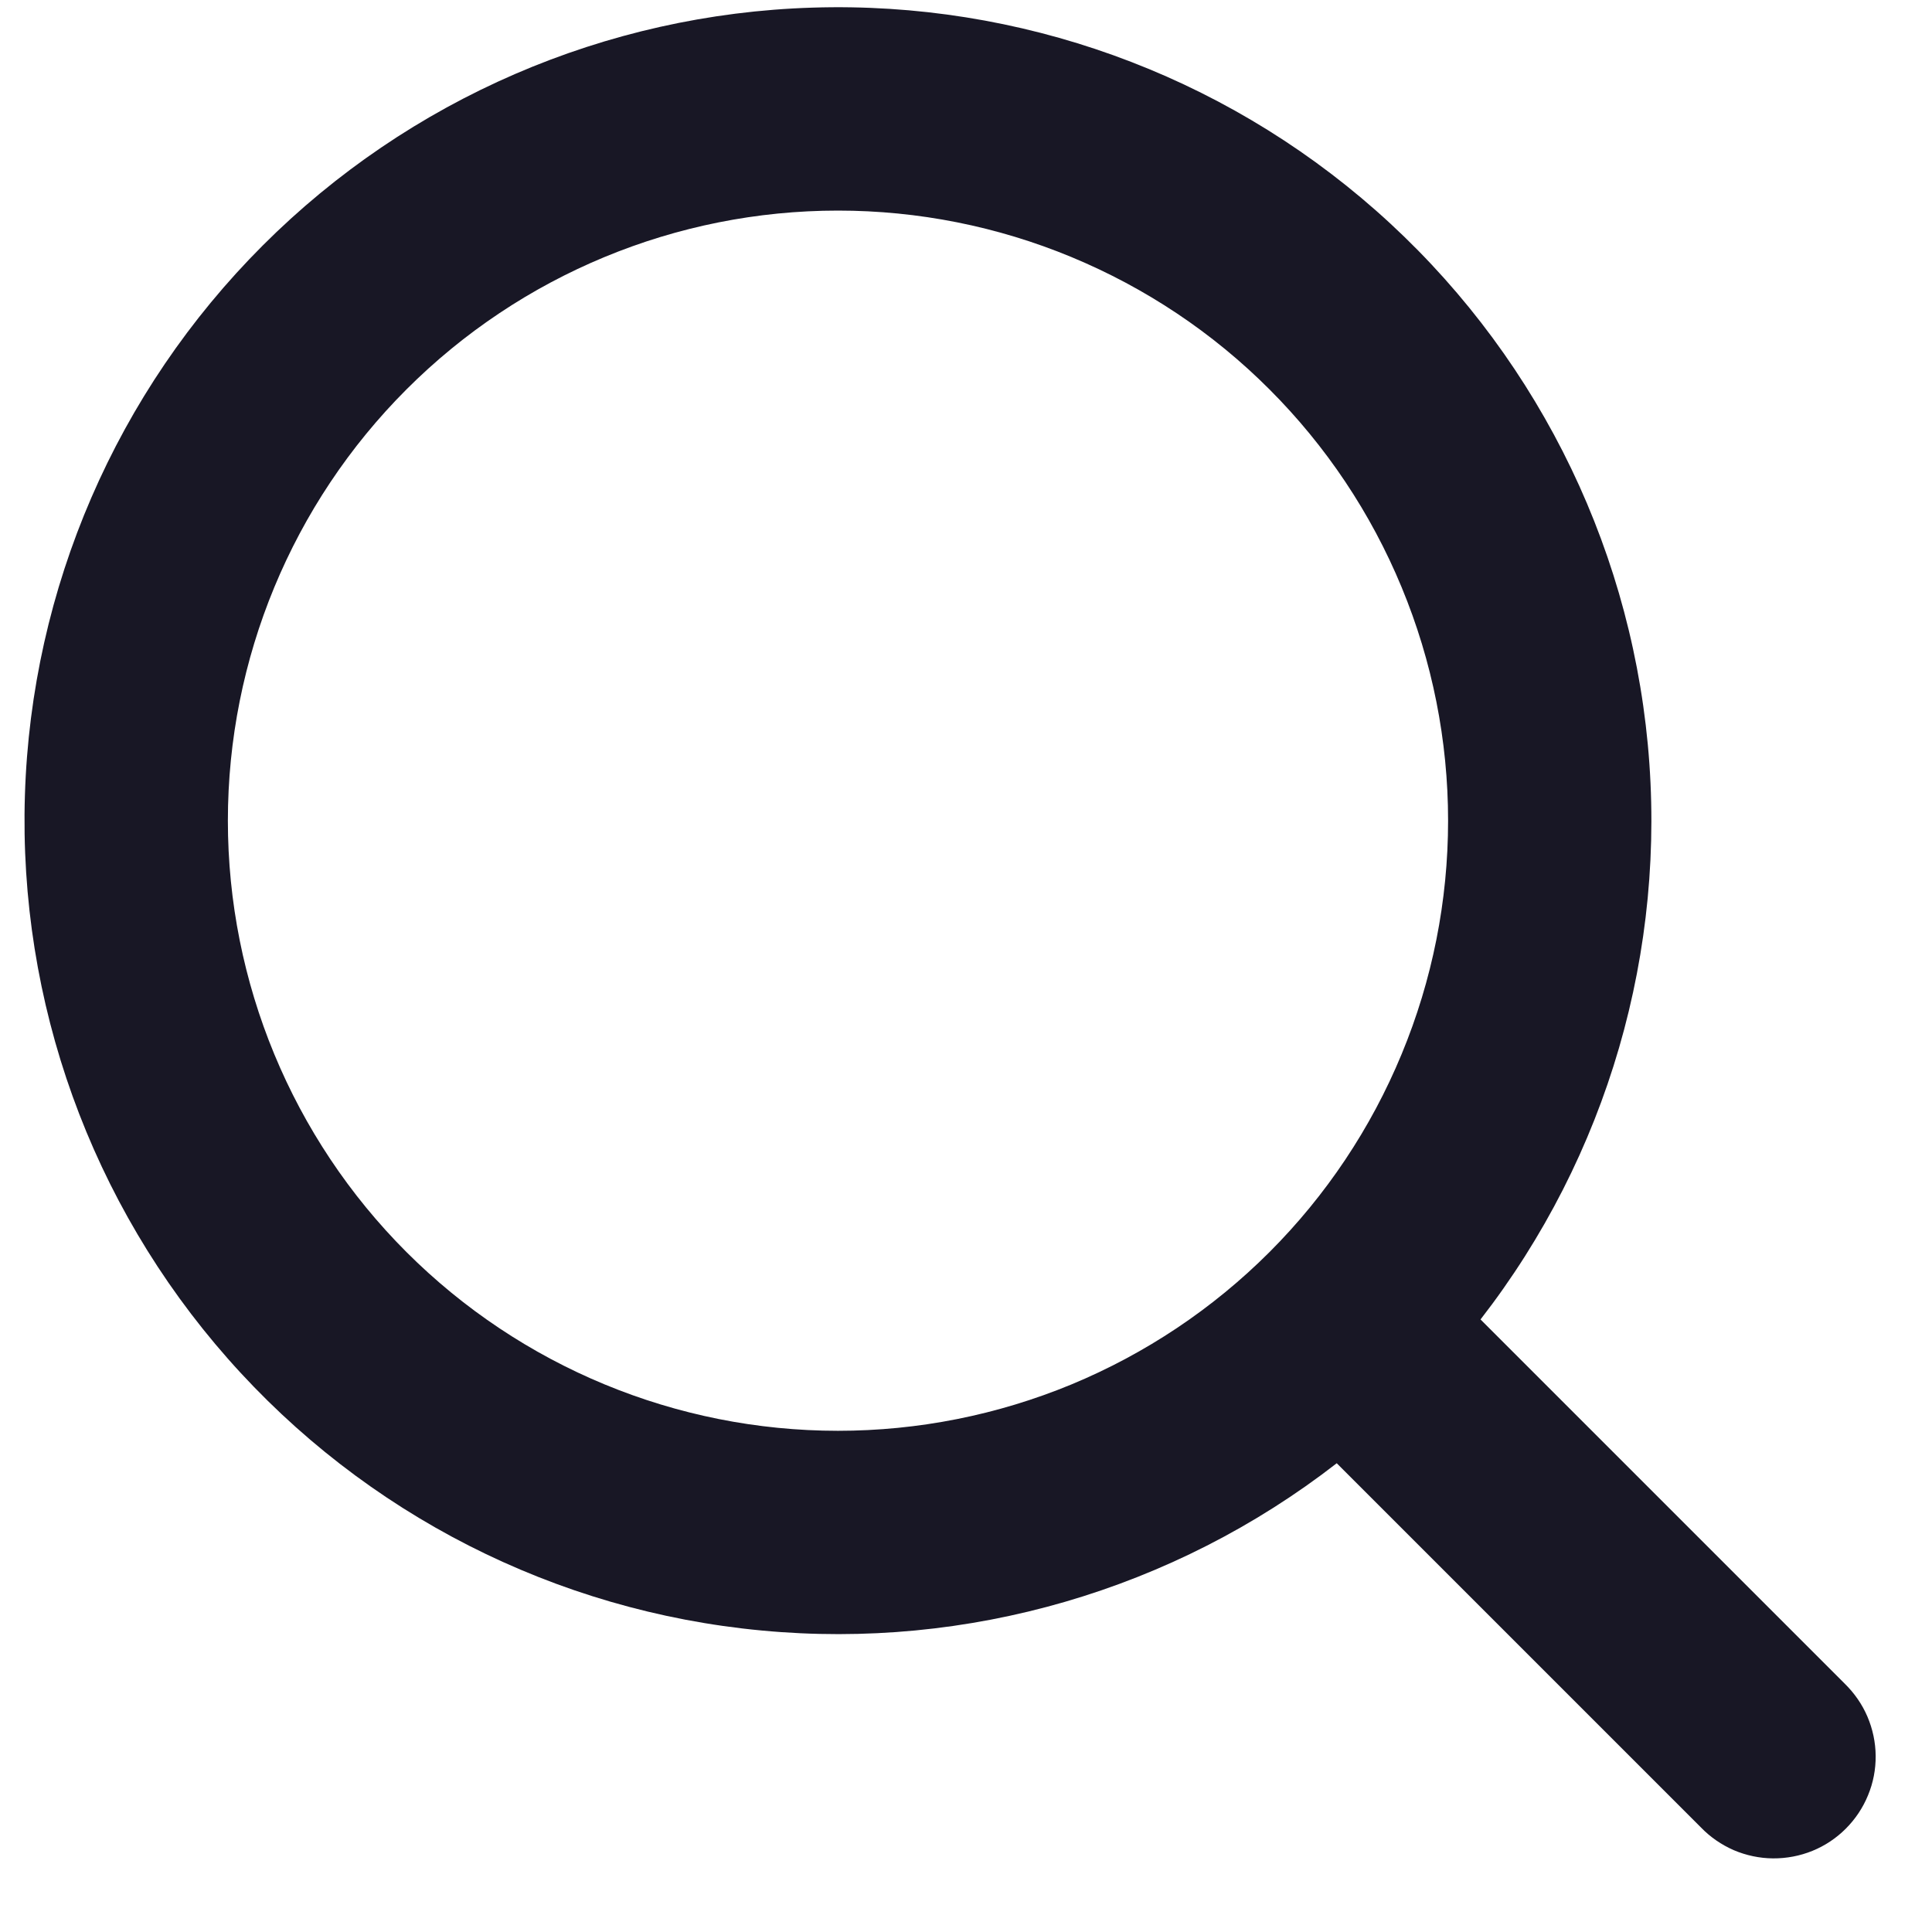 <svg width="19" height="19" viewBox="0 0 19 19" fill="none" xmlns="http://www.w3.org/2000/svg">
<path d="M8.241 14.071C9.029 14.071 9.809 13.916 10.537 13.615C11.265 13.313 11.927 12.871 12.484 12.314C13.041 11.757 13.483 11.095 13.784 10.367C14.086 9.639 14.241 8.859 14.241 8.071C14.241 7.283 14.086 6.503 13.784 5.775C13.483 5.047 13.041 4.386 12.484 3.829C11.927 3.271 11.265 2.83 10.537 2.528C9.809 2.226 9.029 2.071 8.241 2.071C6.65 2.071 5.124 2.703 3.998 3.829C2.873 4.954 2.241 6.48 2.241 8.071C2.241 9.663 2.873 11.189 3.998 12.314C5.124 13.439 6.65 14.071 8.241 14.071ZM14.561 12.977L18.141 16.557C18.236 16.65 18.313 16.76 18.365 16.882C18.417 17.004 18.445 17.135 18.446 17.268C18.447 17.401 18.422 17.532 18.371 17.655C18.321 17.778 18.246 17.89 18.152 17.984C18.058 18.078 17.947 18.152 17.824 18.202C17.701 18.252 17.569 18.277 17.436 18.276C17.304 18.275 17.172 18.247 17.05 18.195C16.929 18.142 16.818 18.066 16.726 17.97L13.146 14.39C11.539 15.638 9.516 16.227 7.49 16.035C5.464 15.845 3.587 14.889 2.241 13.362C0.895 11.836 0.181 9.854 0.245 7.82C0.308 5.786 1.145 3.853 2.584 2.414C4.023 0.975 5.956 0.138 7.99 0.075C10.024 0.011 12.006 0.725 13.532 2.071C15.058 3.417 16.014 5.294 16.205 7.32C16.396 9.346 15.808 11.369 14.56 12.976L14.561 12.977Z" fill="#181725"/>
</svg>
